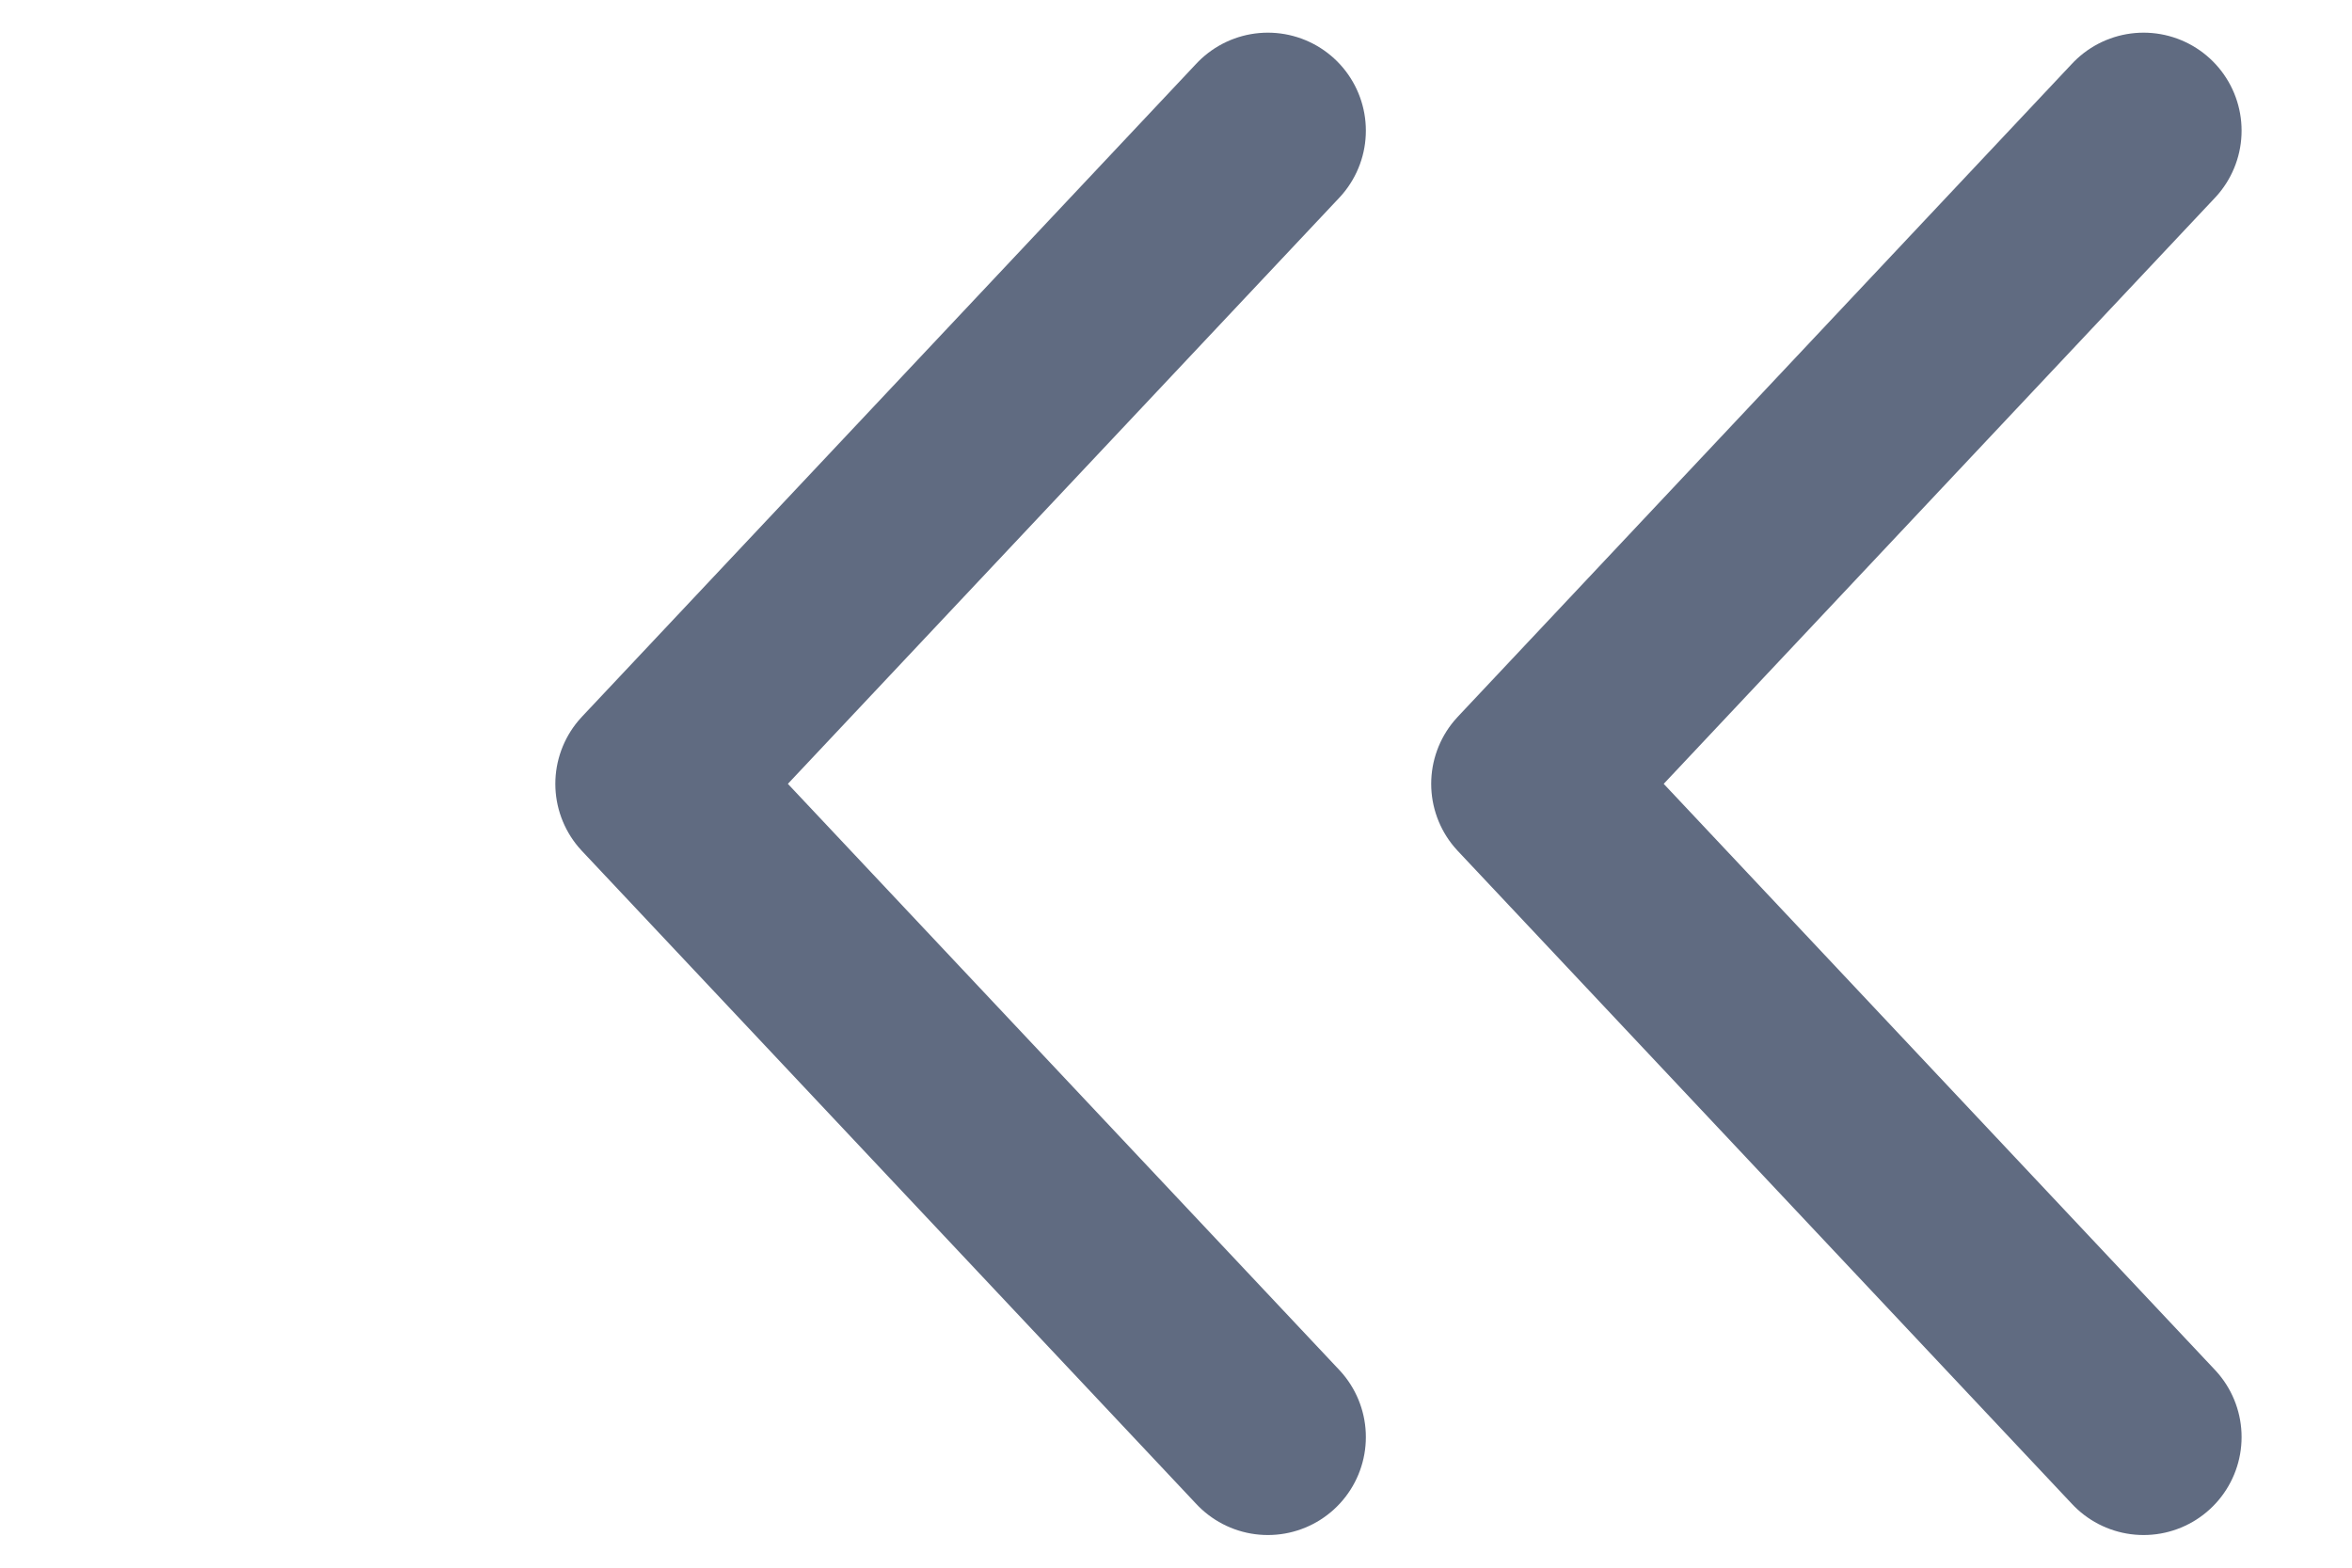 <svg width="18" height="12" viewBox="0 0 18 12" fill="none" xmlns="http://www.w3.org/2000/svg">
<path d="M9.703 11L5 6L9.703 1" stroke="#606B81" stroke-width="1.5" stroke-linecap="round" stroke-linejoin="round"/>
<path d="M16.405 11L11.703 6L16.405 1" stroke="#606B81" stroke-width="1.5" stroke-linecap="round" stroke-linejoin="round"/>
</svg>
